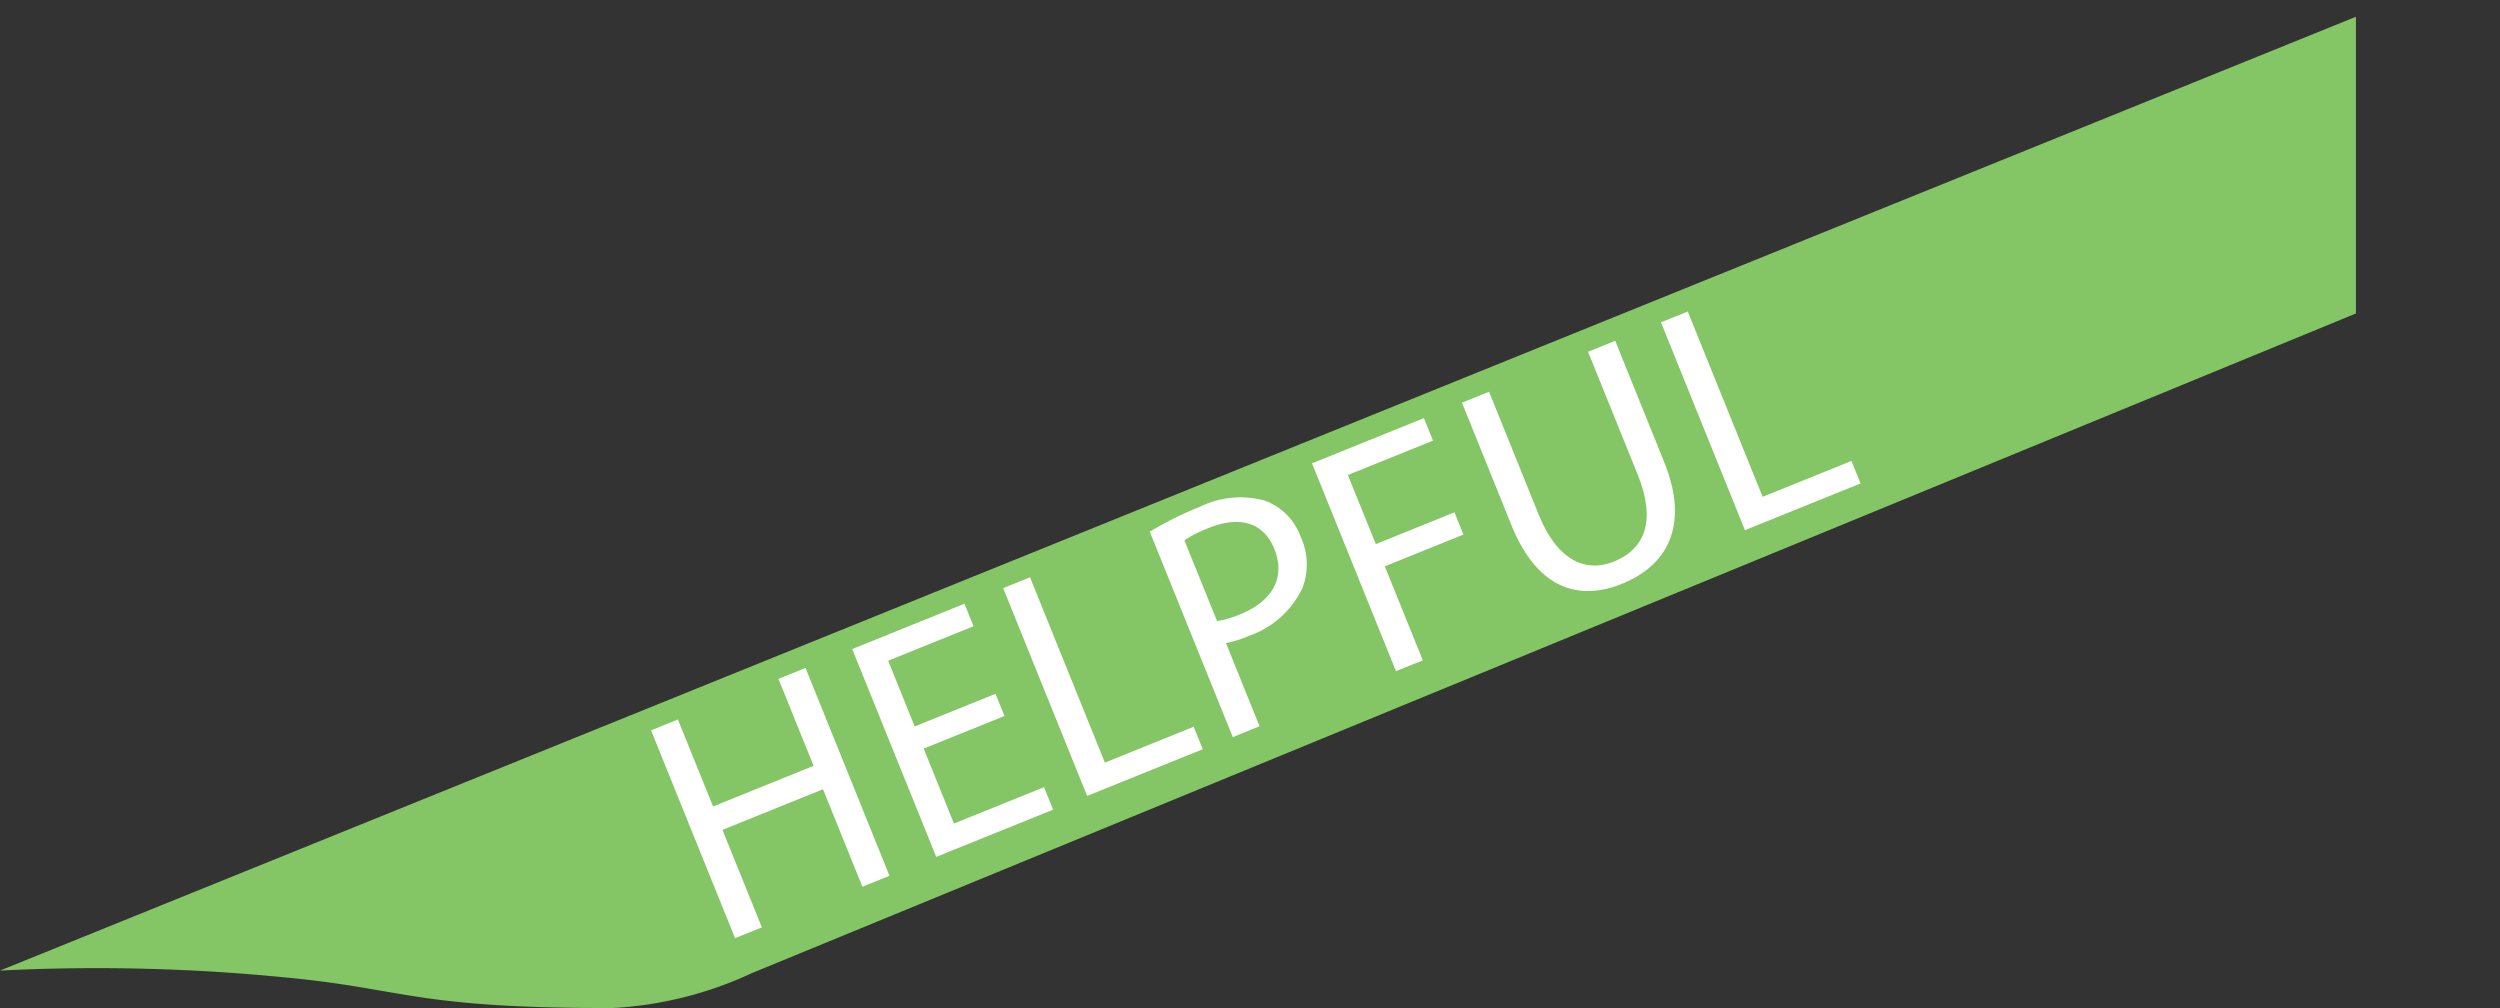 <svg xmlns="http://www.w3.org/2000/svg" xmlns:xlink="http://www.w3.org/1999/xlink" viewBox="0 0 75.125 30.291">
  <rect x="0" y="0" width="75.125" height="30.291" fill="#333333" stroke="none"/>
  <defs>
    <style>
      .a {
        fill: none;
      }

      .b {
        clip-path: url(#a);
      }

      .c {
        fill: #84c665;
      }

      .d {
        fill: #fff;
      }
    </style>
    <clipPath id="a" transform="translate(-667.998 -654.719)">
      <rect class="a" x="560.21" y="497.522" width="178.583" height="263.622"/>
    </clipPath>
  </defs>
  <g class="b">
    <path class="c" d="M667.998,683.885a57.492,57.492,0,0,1,8.646.213c3.533.338,3.826.922,9.772.912a11.366,11.366,0,0,0,4.188-1.054l52.519-21.598-3.086-7.639Z" transform="translate(-667.998 -654.719)"/>
    <g>
      <path class="d" d="M688.369,676.34l1.057,2.613,3.021-1.221-1.057-2.613.814-.329,2.523,6.246-.814.329-1.184-2.929-3.021,1.221,1.184,2.929-.805.325L687.562,676.666Z" transform="translate(-667.998 -654.719)"/>
      <path class="d" d="M698.184,676.234l-2.43.98.91,2.252,2.707-1.093.273.676-3.512,1.419-2.525-6.245,3.373-1.363.273.677-2.566,1.037.797,1.974,2.428-.98Z" transform="translate(-667.998 -654.719)"/>
      <path class="d" d="M698.143,672.392l.807-.326,2.25,5.569,2.668-1.078.273.676-3.475,1.404Z" transform="translate(-667.998 -654.719)"/>
      <path class="d" d="M702.549,670.697a10.189,10.189,0,0,1,1.498-.746,2.778,2.778,0,0,1,1.961-.188,1.814,1.814,0,0,1,1.076,1.086,1.993,1.993,0,0,1,.057,1.529,2.794,2.794,0,0,1-1.633,1.457,3.067,3.067,0,0,1-.67.207l1.01,2.501-.805.326Zm2.023,2.687a2.986,2.986,0,0,0,.693-.205c.973-.394,1.375-1.105,1.025-1.967-.332-.825-1.078-.987-1.967-.628a3.639,3.639,0,0,0-.734.372Z" transform="translate(-667.998 -654.719)"/>
      <path class="d" d="M707.424,668.642l3.363-1.359.273.677-2.559,1.033.84,2.076,2.363-.955.27.668-2.363.955,1.143,2.825-.807.325Z" transform="translate(-667.998 -654.719)"/>
      <path class="d" d="M712.744,666.491l1.494,3.698c.566,1.398,1.428,1.741,2.262,1.404.926-.374,1.271-1.227.713-2.606L715.719,665.29l.816-.33,1.471,3.642c.775,1.919.084,3.114-1.27,3.661-1.277.517-2.537.174-3.32-1.764l-1.486-3.679Z" transform="translate(-667.998 -654.719)"/>
      <path class="d" d="M717.91,664.405l.805-.326,2.25,5.569,2.67-1.078.273.676-3.475,1.404Z" transform="translate(-667.998 -654.719)"/>
    </g>
  </g>
</svg>
